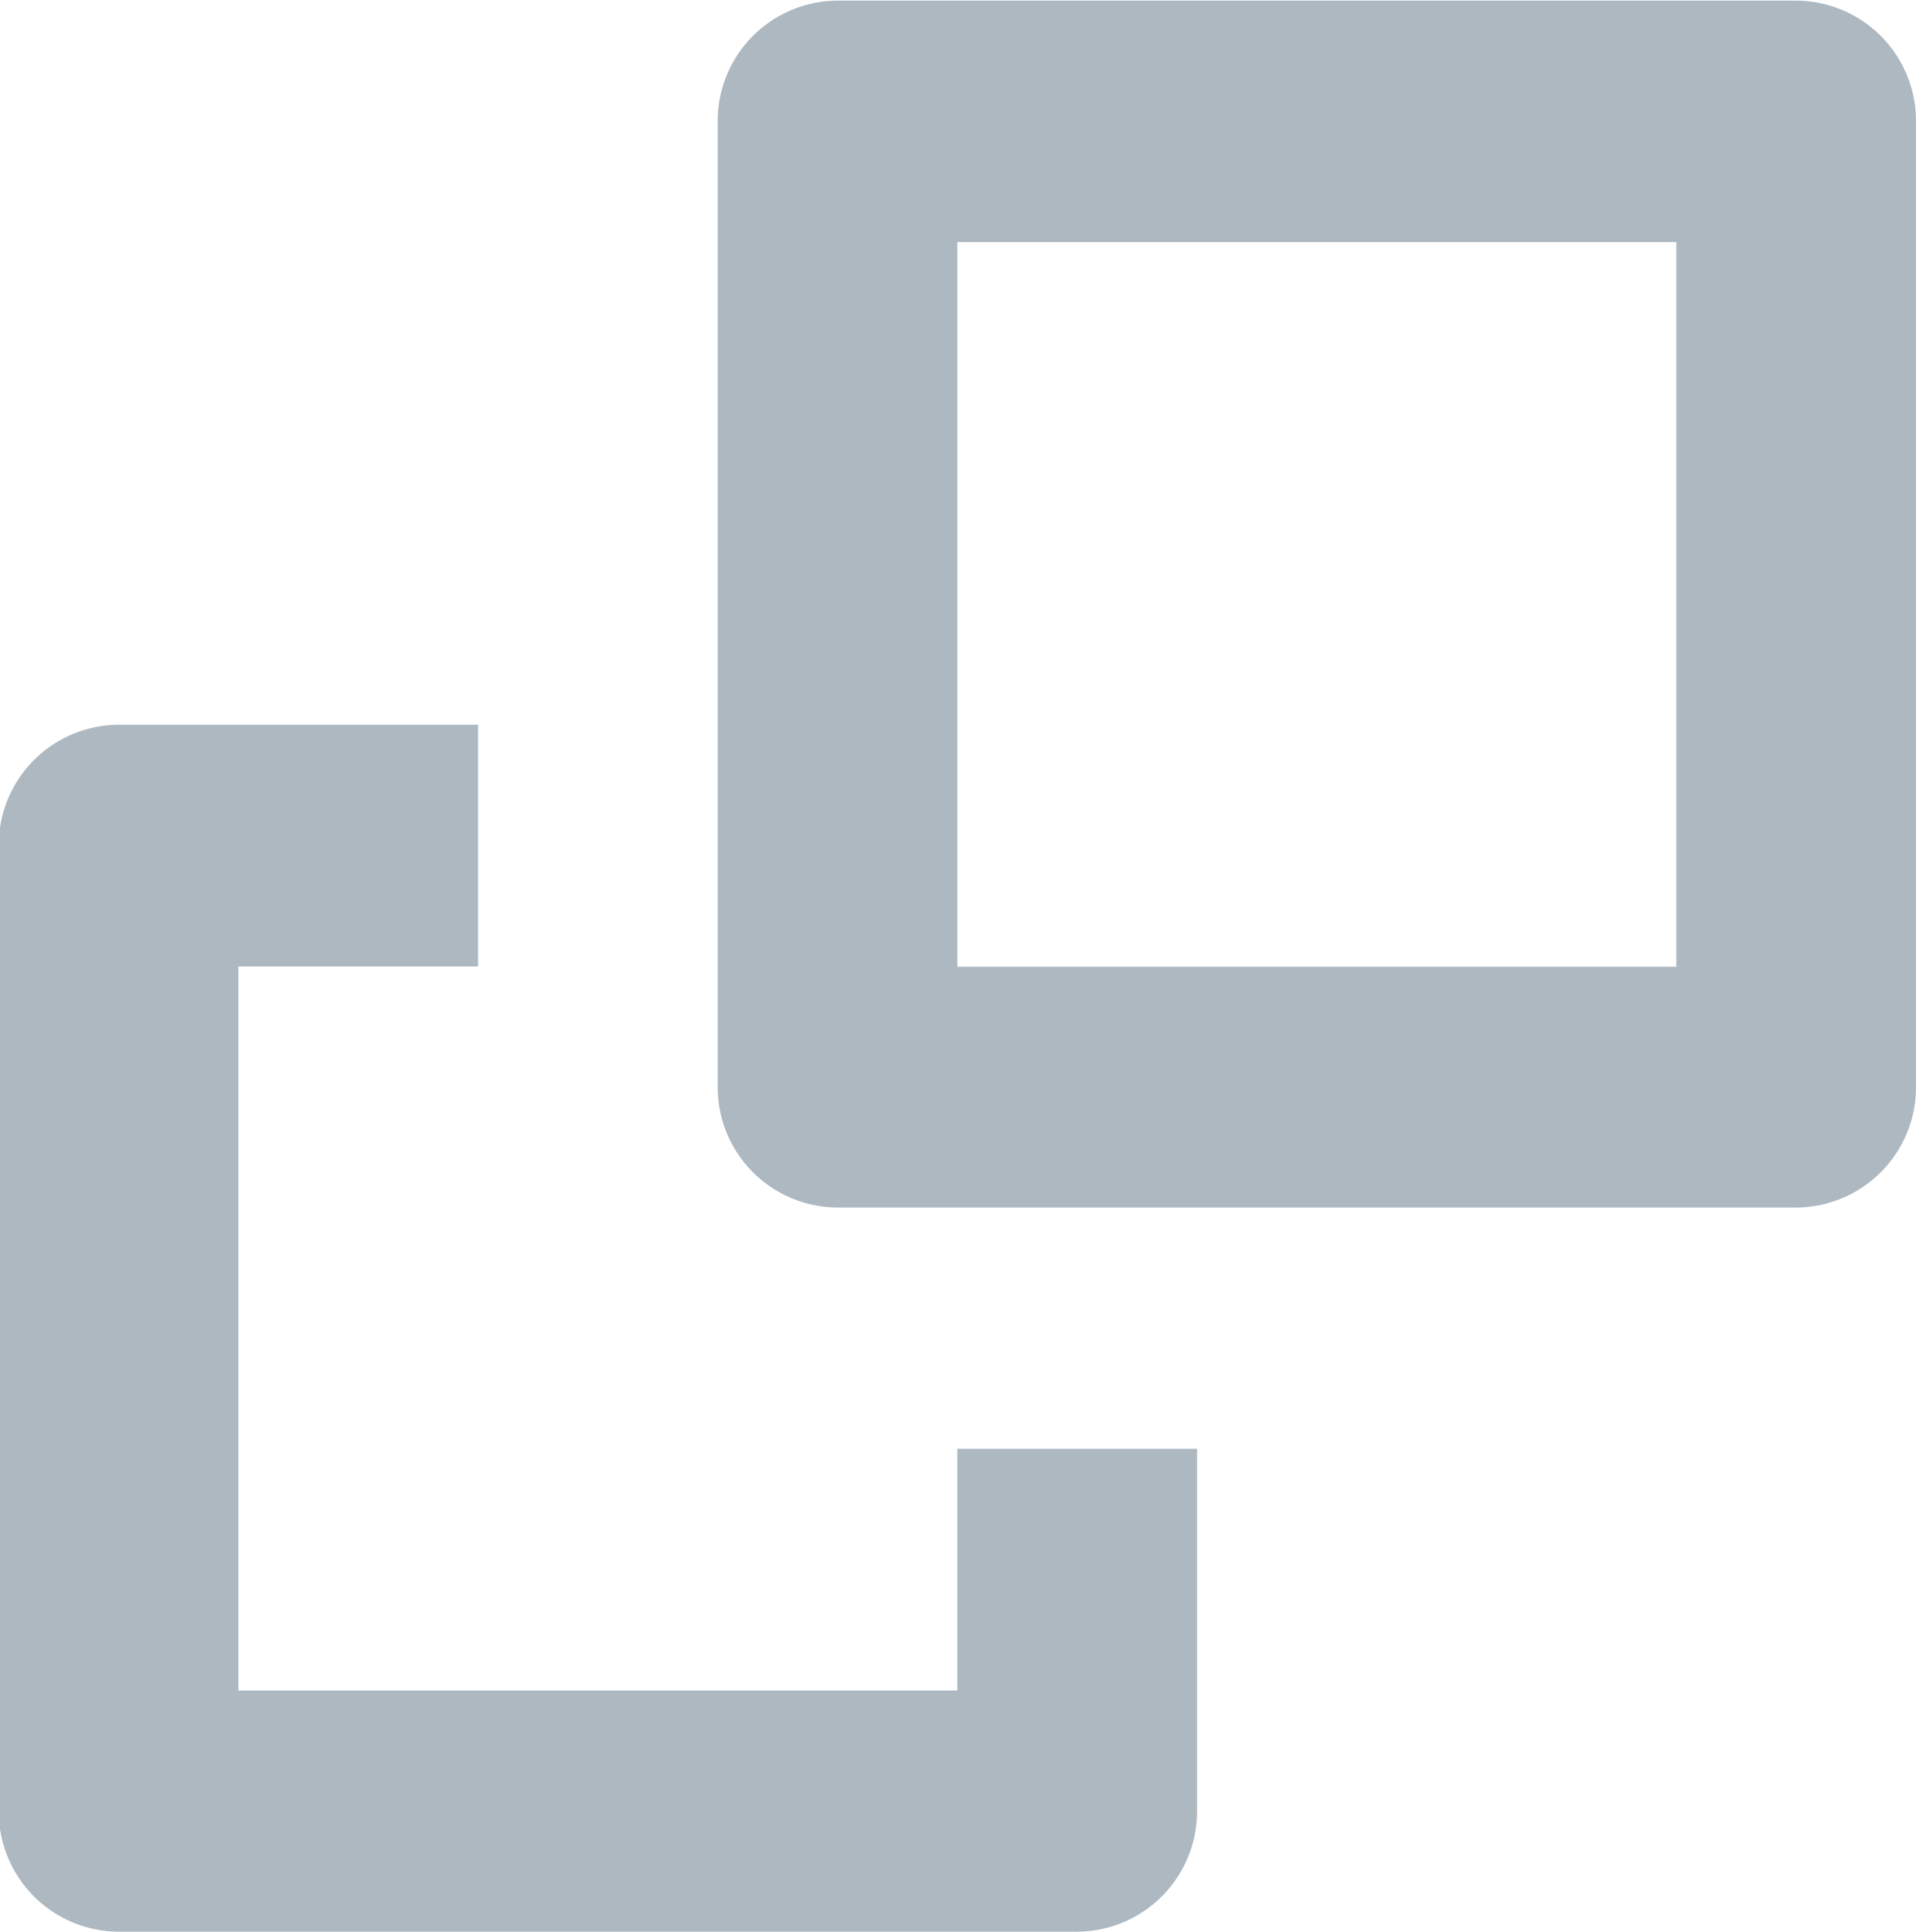 <svg xmlns="http://www.w3.org/2000/svg" width="30.124" height="30.376" viewBox="0 0 15.062 15.188">
  <defs>
    <style>
      .cls-1 {
        fill: #adb8c1;
        fill-rule: evenodd;
      }
    </style>
  </defs>
  <path id="Gallery_copy" data-name="Gallery copy" class="cls-1" d="M344.12,475.493h-7.536a0.946,0.946,0,0,1-.942-0.948v-7.591a0.946,0.946,0,0,1,.942-0.949h7.536a0.946,0.946,0,0,1,.942.949v7.591A0.946,0.946,0,0,1,344.12,475.493Zm-0.942-7.59h-5.652V473.6h5.652V467.9Zm-4.71,13.283h-7.536a0.946,0.946,0,0,1-.942-0.949v-7.59a0.946,0.946,0,0,1,.942-0.949h2.826v1.9h-1.884v5.692h5.652v-1.9h1.884v2.846A0.946,0.946,0,0,1,338.468,481.186Z" transform="translate(-330 -466)"/>
</svg>

